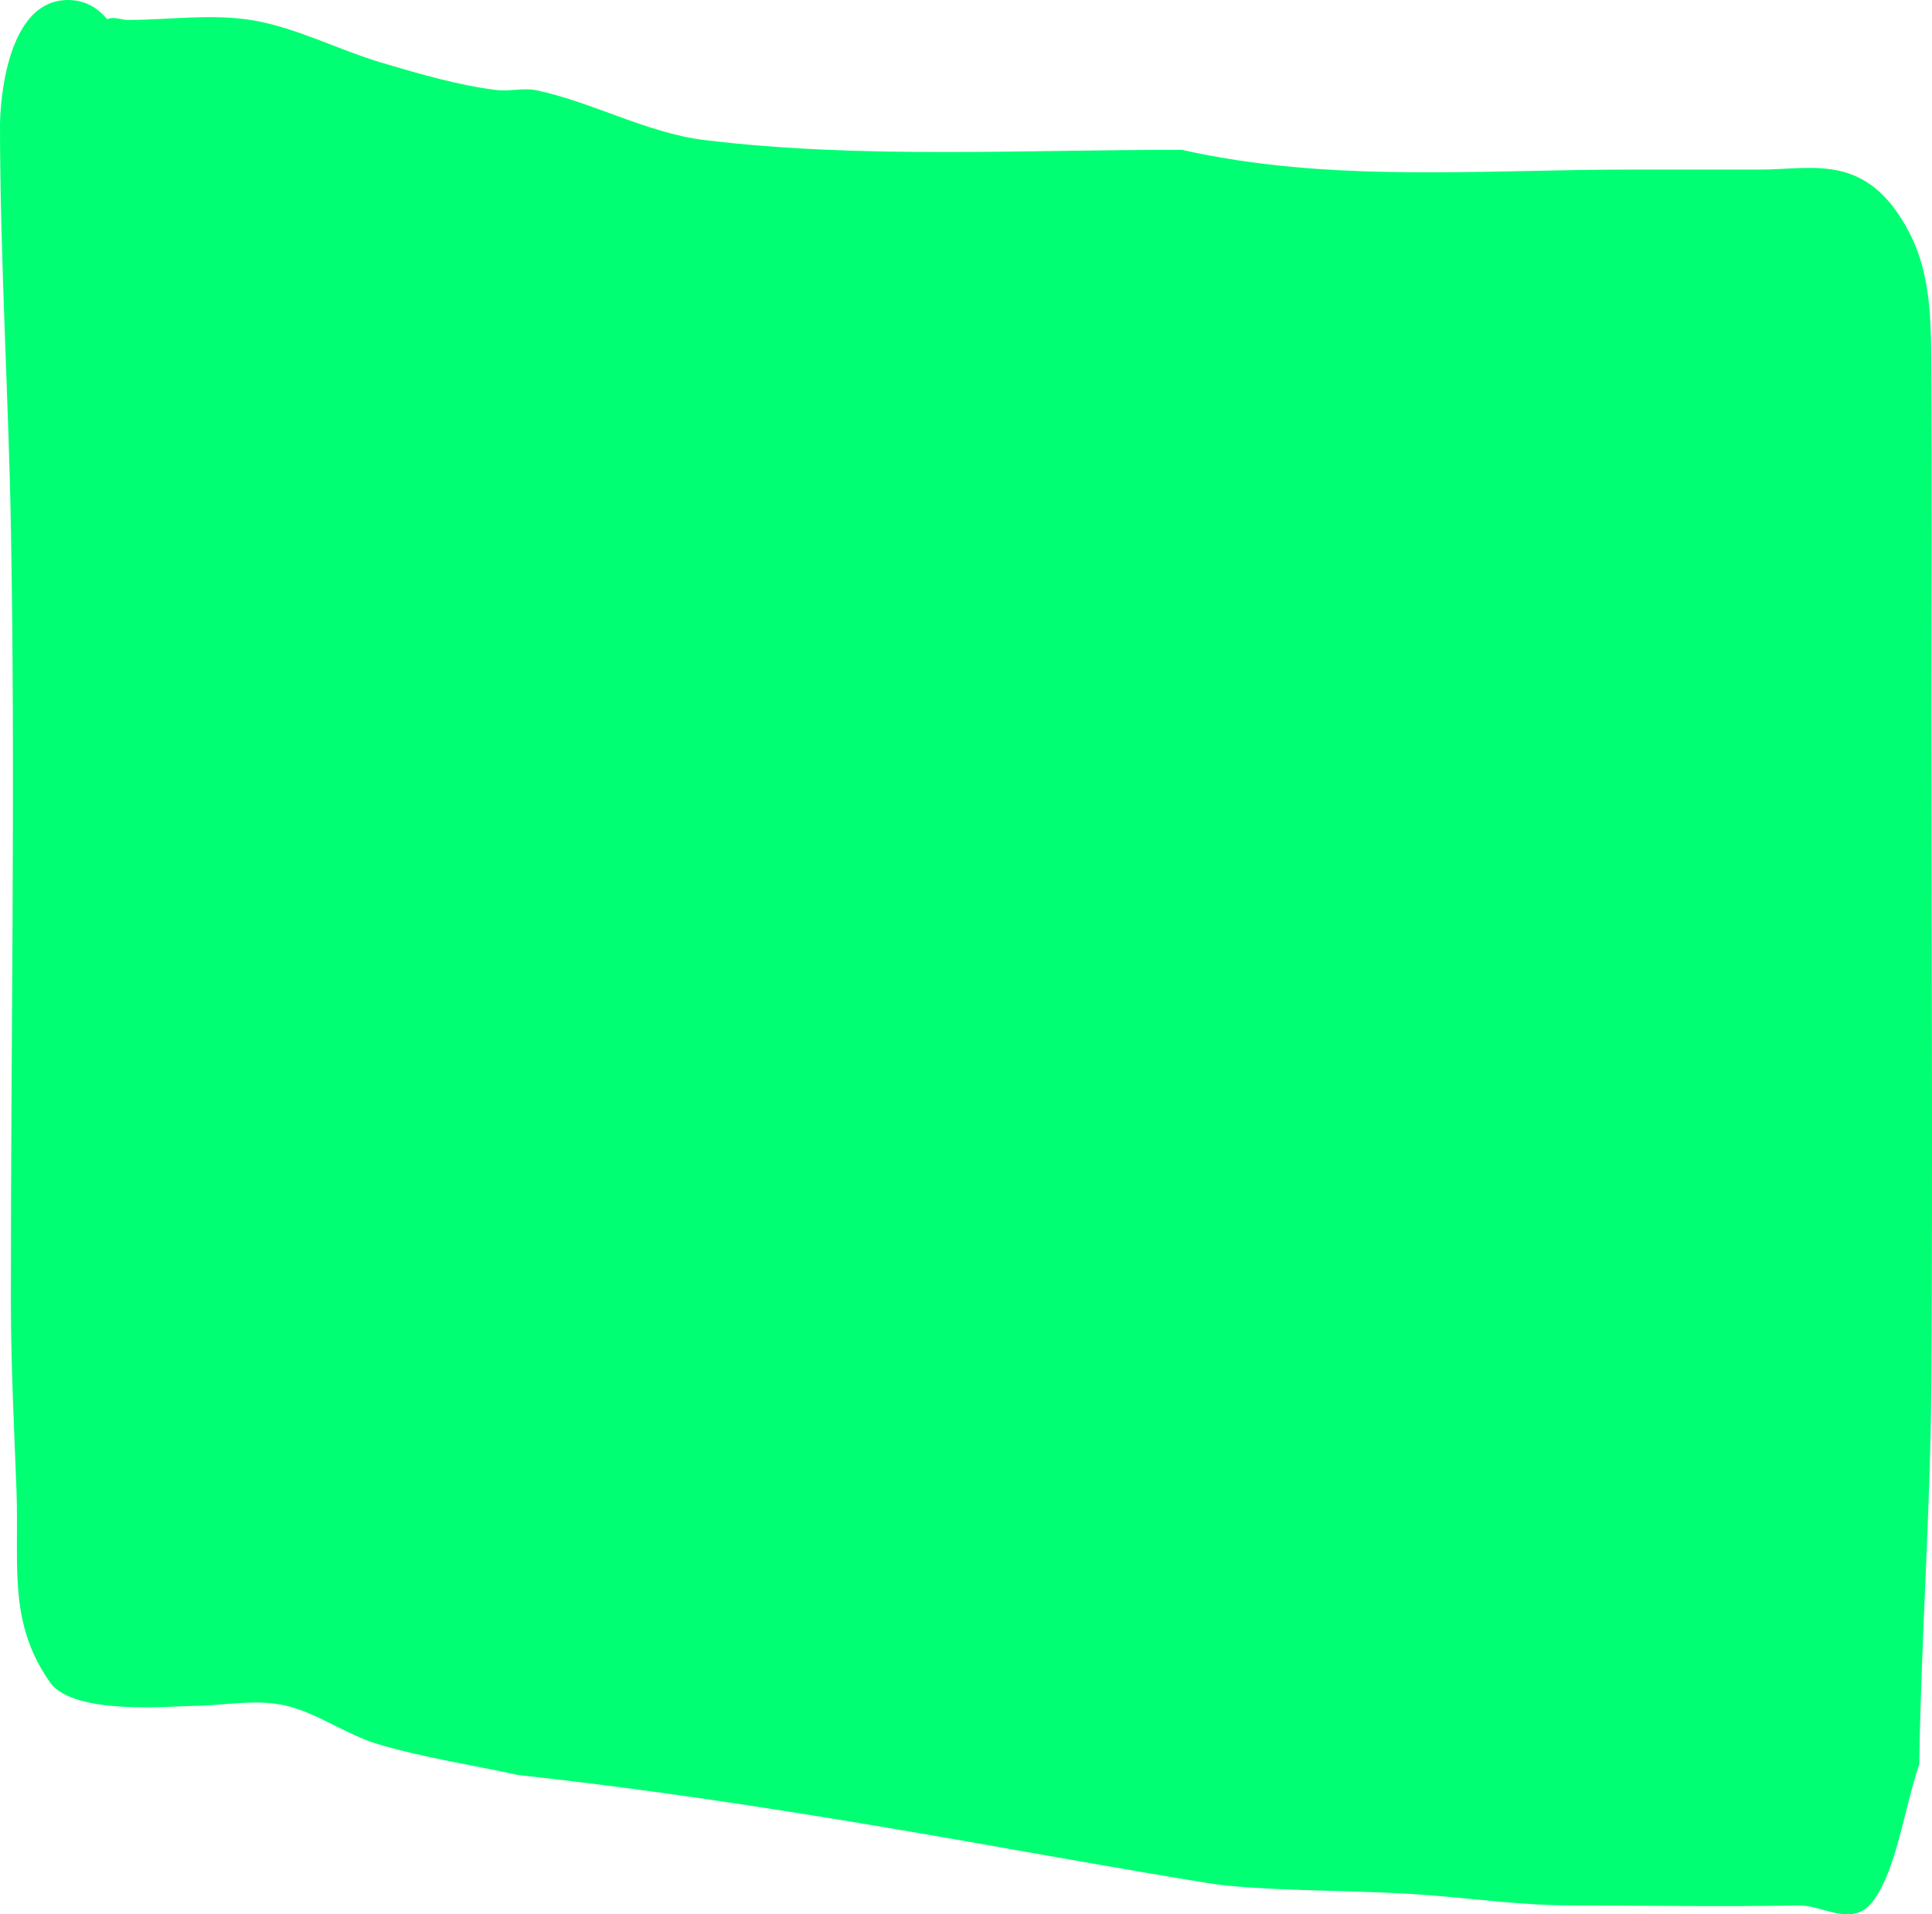 <svg version="1.1" xmlns="http://www.w3.org/2000/svg" xmlns:xlink="http://www.w3.org/1999/xlink" width="355.121" height="351.913" viewBox="0,0,355.121,351.913"><g transform="translate(-55.984,-2.5)"><g data-paper-data="{&quot;isPaintingLayer&quot;:true}" fill="#00ff72" fill-rule="nonzero" stroke="none" stroke-width="0.5" stroke-linecap="butt" stroke-linejoin="miter" stroke-miterlimit="10" stroke-dasharray="" stroke-dashoffset="0" style="mix-blend-mode: normal"><path d="M75.687,6.053c1.207,-0.604 2.535,0.115 3.797,0.115c7.636,0 15.635,-1.23 23.232,0.112c7.912,1.398 15.692,5.456 23.45,7.758c6.738,1.999 14.267,4.205 21.095,5.012c2.48,0.293 4.987,-0.467 7.455,0.067c10.321,2.234 20.32,7.867 30.756,9.13c29.168,3.528 58.582,1.744 87.789,1.806c27.237,6.117 54.826,3.623 82.223,3.623c8,0 16,0 24,0c9.821,0 19.707,-3.299 27.443,11.572c4.357,8.375 3.998,17.883 4.057,27.857c0.118,20.168 0,40.349 0,60.518c0,41.199 0.277,82.438 -0.007,123.633c-0.16,23.203 -1.87,46.361 -2.219,69.592c-2.861,8.415 -4.173,19.508 -8.584,25.245c-3.724,4.843 -9.126,0.587 -13.691,0.679c-13.996,0.284 -28.003,0.012 -42,0c-8.5,-0.007 -16.988,-1.174 -25.48,-1.851c-12.667,-1.01 -25.433,-0.613 -38.087,-1.841c-3.916,-0.38 -42.295,-7.208 -45.855,-7.834c-27.984,-4.921 -55.814,-9.391 -83.871,-12.446c-8.604,-1.899 -17.257,-3.147 -25.811,-5.698c-5.822,-1.736 -11.4,-5.934 -17.261,-7.146c-5.51,-1.139 -11.091,0.113 -16.636,0.137c-3.44,0.015 -21.974,1.861 -26.309,-4.327c-7.836,-11.188 -5.634,-21.558 -6.167,-35.511c-0.438,-11.467 -1.017,-22.939 -1.024,-34.434c-0.029,-47.387 0.864,-95.096 0.004,-142.44c-0.45,-24.761 -1.989,-49.204 -2.004,-73.958c0,0 0,-22.924 12.5,-22.924c3.111,0 5.448,1.42 7.203,3.553z"/></g></g></svg>